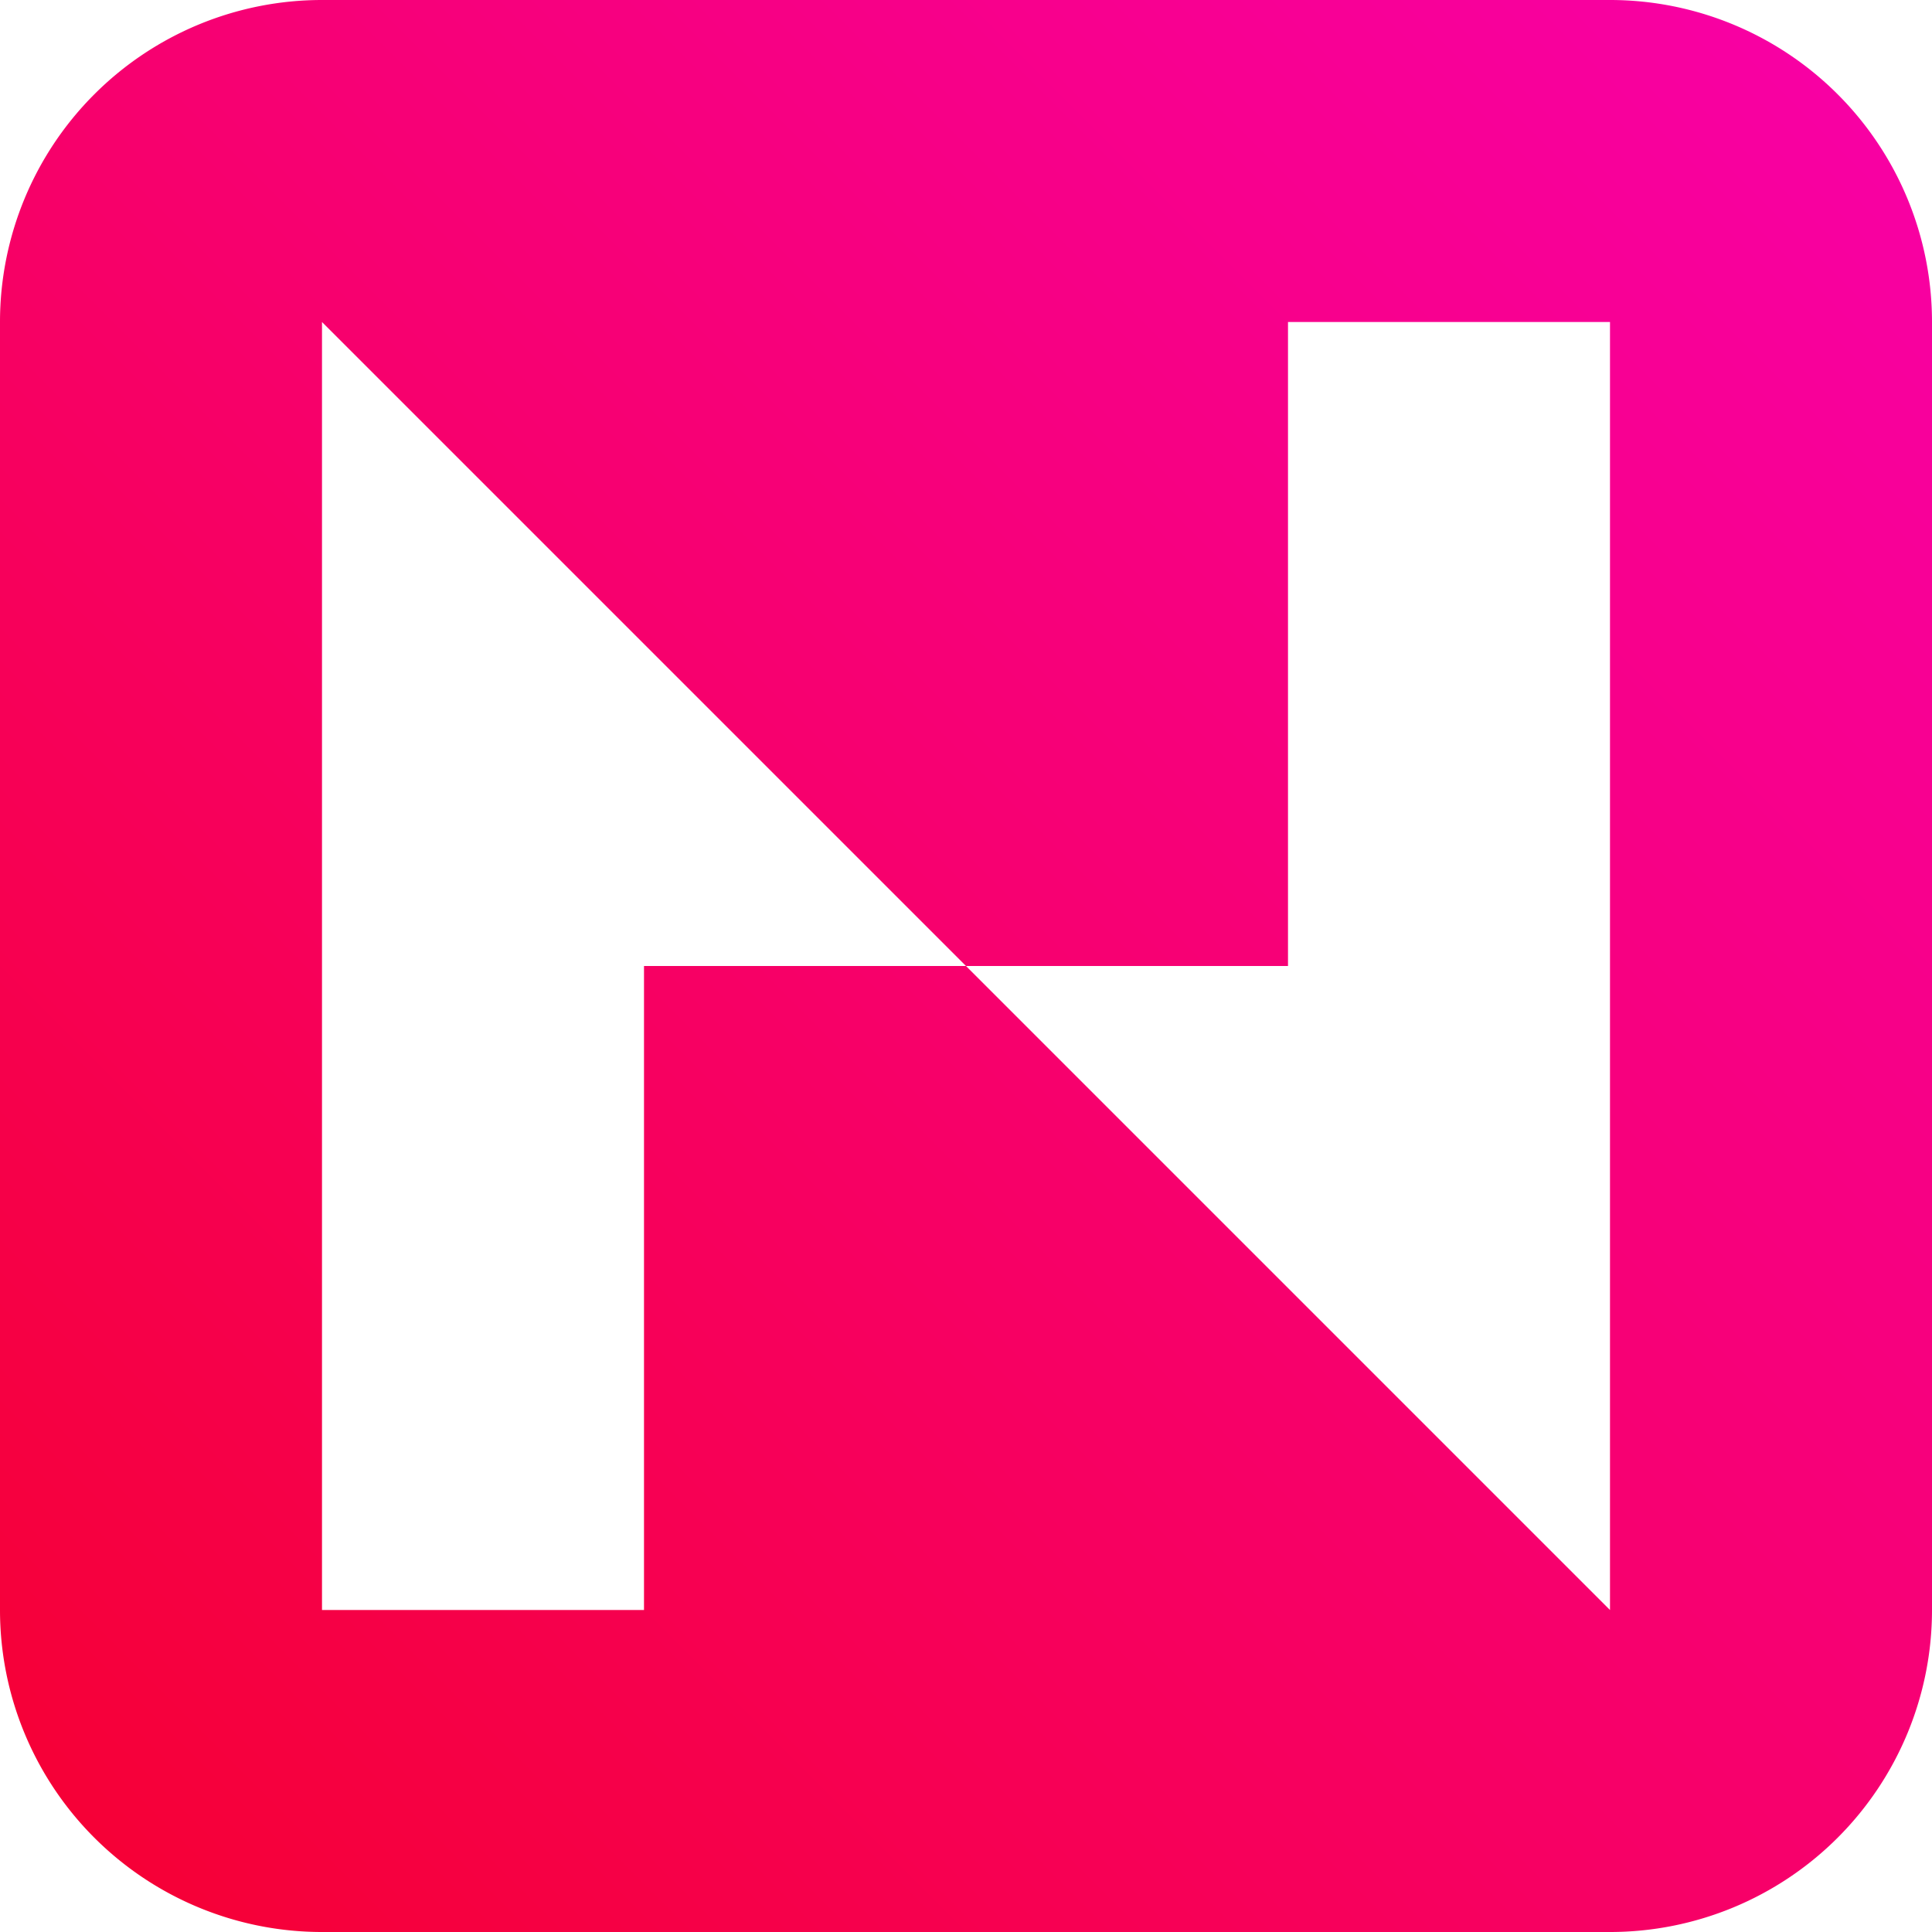 <svg
   width="512mm"
   height="512mm"
   viewBox="0 0 512 512"
   version="1.1"
   id="svg30033"
   inkscape:version="1.1.2 (b8e25be833, 2022-02-05)"
   sodipodi:docname="nMgradient.svg"
   xmlns:inkscape="http://www.inkscape.org/namespaces/inkscape"
   xmlns:sodipodi="http://sodipodi.sourceforge.net/DTD/sodipodi-0.dtd"
   xmlns:xlink="http://www.w3.org/1999/xlink"
   xmlns="http://www.w3.org/2000/svg"
   xmlns:svg="http://www.w3.org/2000/svg">
  <sodipodi:namedview
     id="namedview30035"
     pagecolor="#ffffff"
     bordercolor="#999999"
     borderopacity="1"
     inkscape:pageshadow="0"
     inkscape:pageopacity="0"
     inkscape:pagecheckerboard="0"
     inkscape:document-units="mm"
     showgrid="true"
     inkscape:zoom="0.26268006"
     inkscape:cx="852.7484"
     inkscape:cy="877.49333"
     inkscape:window-width="1920"
     inkscape:window-height="1001"
     inkscape:window-x="-9"
     inkscape:window-y="-9"
     inkscape:window-maximized="1"
     inkscape:current-layer="layer1"
     inkscape:snap-bbox="true"
     inkscape:bbox-paths="true"
     inkscape:bbox-nodes="true"
     inkscape:snap-bbox-edge-midpoints="true"
     inkscape:snap-bbox-midpoints="true">
    <inkscape:grid
       type="xygrid"
       id="grid822"
       units="mm"
       spacingx="1"
       spacingy="1" />
  </sodipodi:namedview>
  <defs
     id="defs30030">
    <linearGradient
       inkscape:collect="always"
       id="linearGradient827">
      <stop
         style="stop-color:#f60031;stop-opacity:1"
         offset="0"
         id="stop823" />
      <stop
         style="stop-color:#f800a9;stop-opacity:1"
         offset="1"
         id="stop825" />
    </linearGradient>
    <linearGradient
       inkscape:collect="always"
       xlink:href="#linearGradient827"
       id="linearGradient829"
       x1="0"
       y1="512"
       x2="512"
       y2="0"
       gradientUnits="userSpaceOnUse" />
  </defs>
  <g
     inkscape:label="Layer 1"
     inkscape:groupmode="layer"
     id="layer1">
    <path
       id="rect10006-4-4-0-6"
       style="font-variation-settings:normal;vector-effect:none;fill-opacity:1;fill-rule:evenodd;stroke:#000080;stroke-width:0;stroke-linecap:round;stroke-linejoin:round;stroke-miterlimit:4;stroke-dasharray:none;stroke-dashoffset:0;stroke-opacity:1;-inkscape-stroke:none;stop-color:#000000;fill:url(#linearGradient829)"
       d="M 85.332,2.0967973e-7 A 85.333,85.333 0 0 0 2.0967973e-7,85.332 V 426.667 A 85.333,85.333 0 0 0 85.332,512 H 426.668 a 85.333,85.333 0 0 0 85.332,-85.333 V 85.332 A 85.333,85.333 0 0 0 426.668,2.0967973e-7 Z M 85.333,85.335 256,256.001 h 85.333 V 85.335 h 85.333 V 426.668 L 256,256.001 H 170.667 V 426.668 H 85.333 Z" />
  </g>
</svg>
